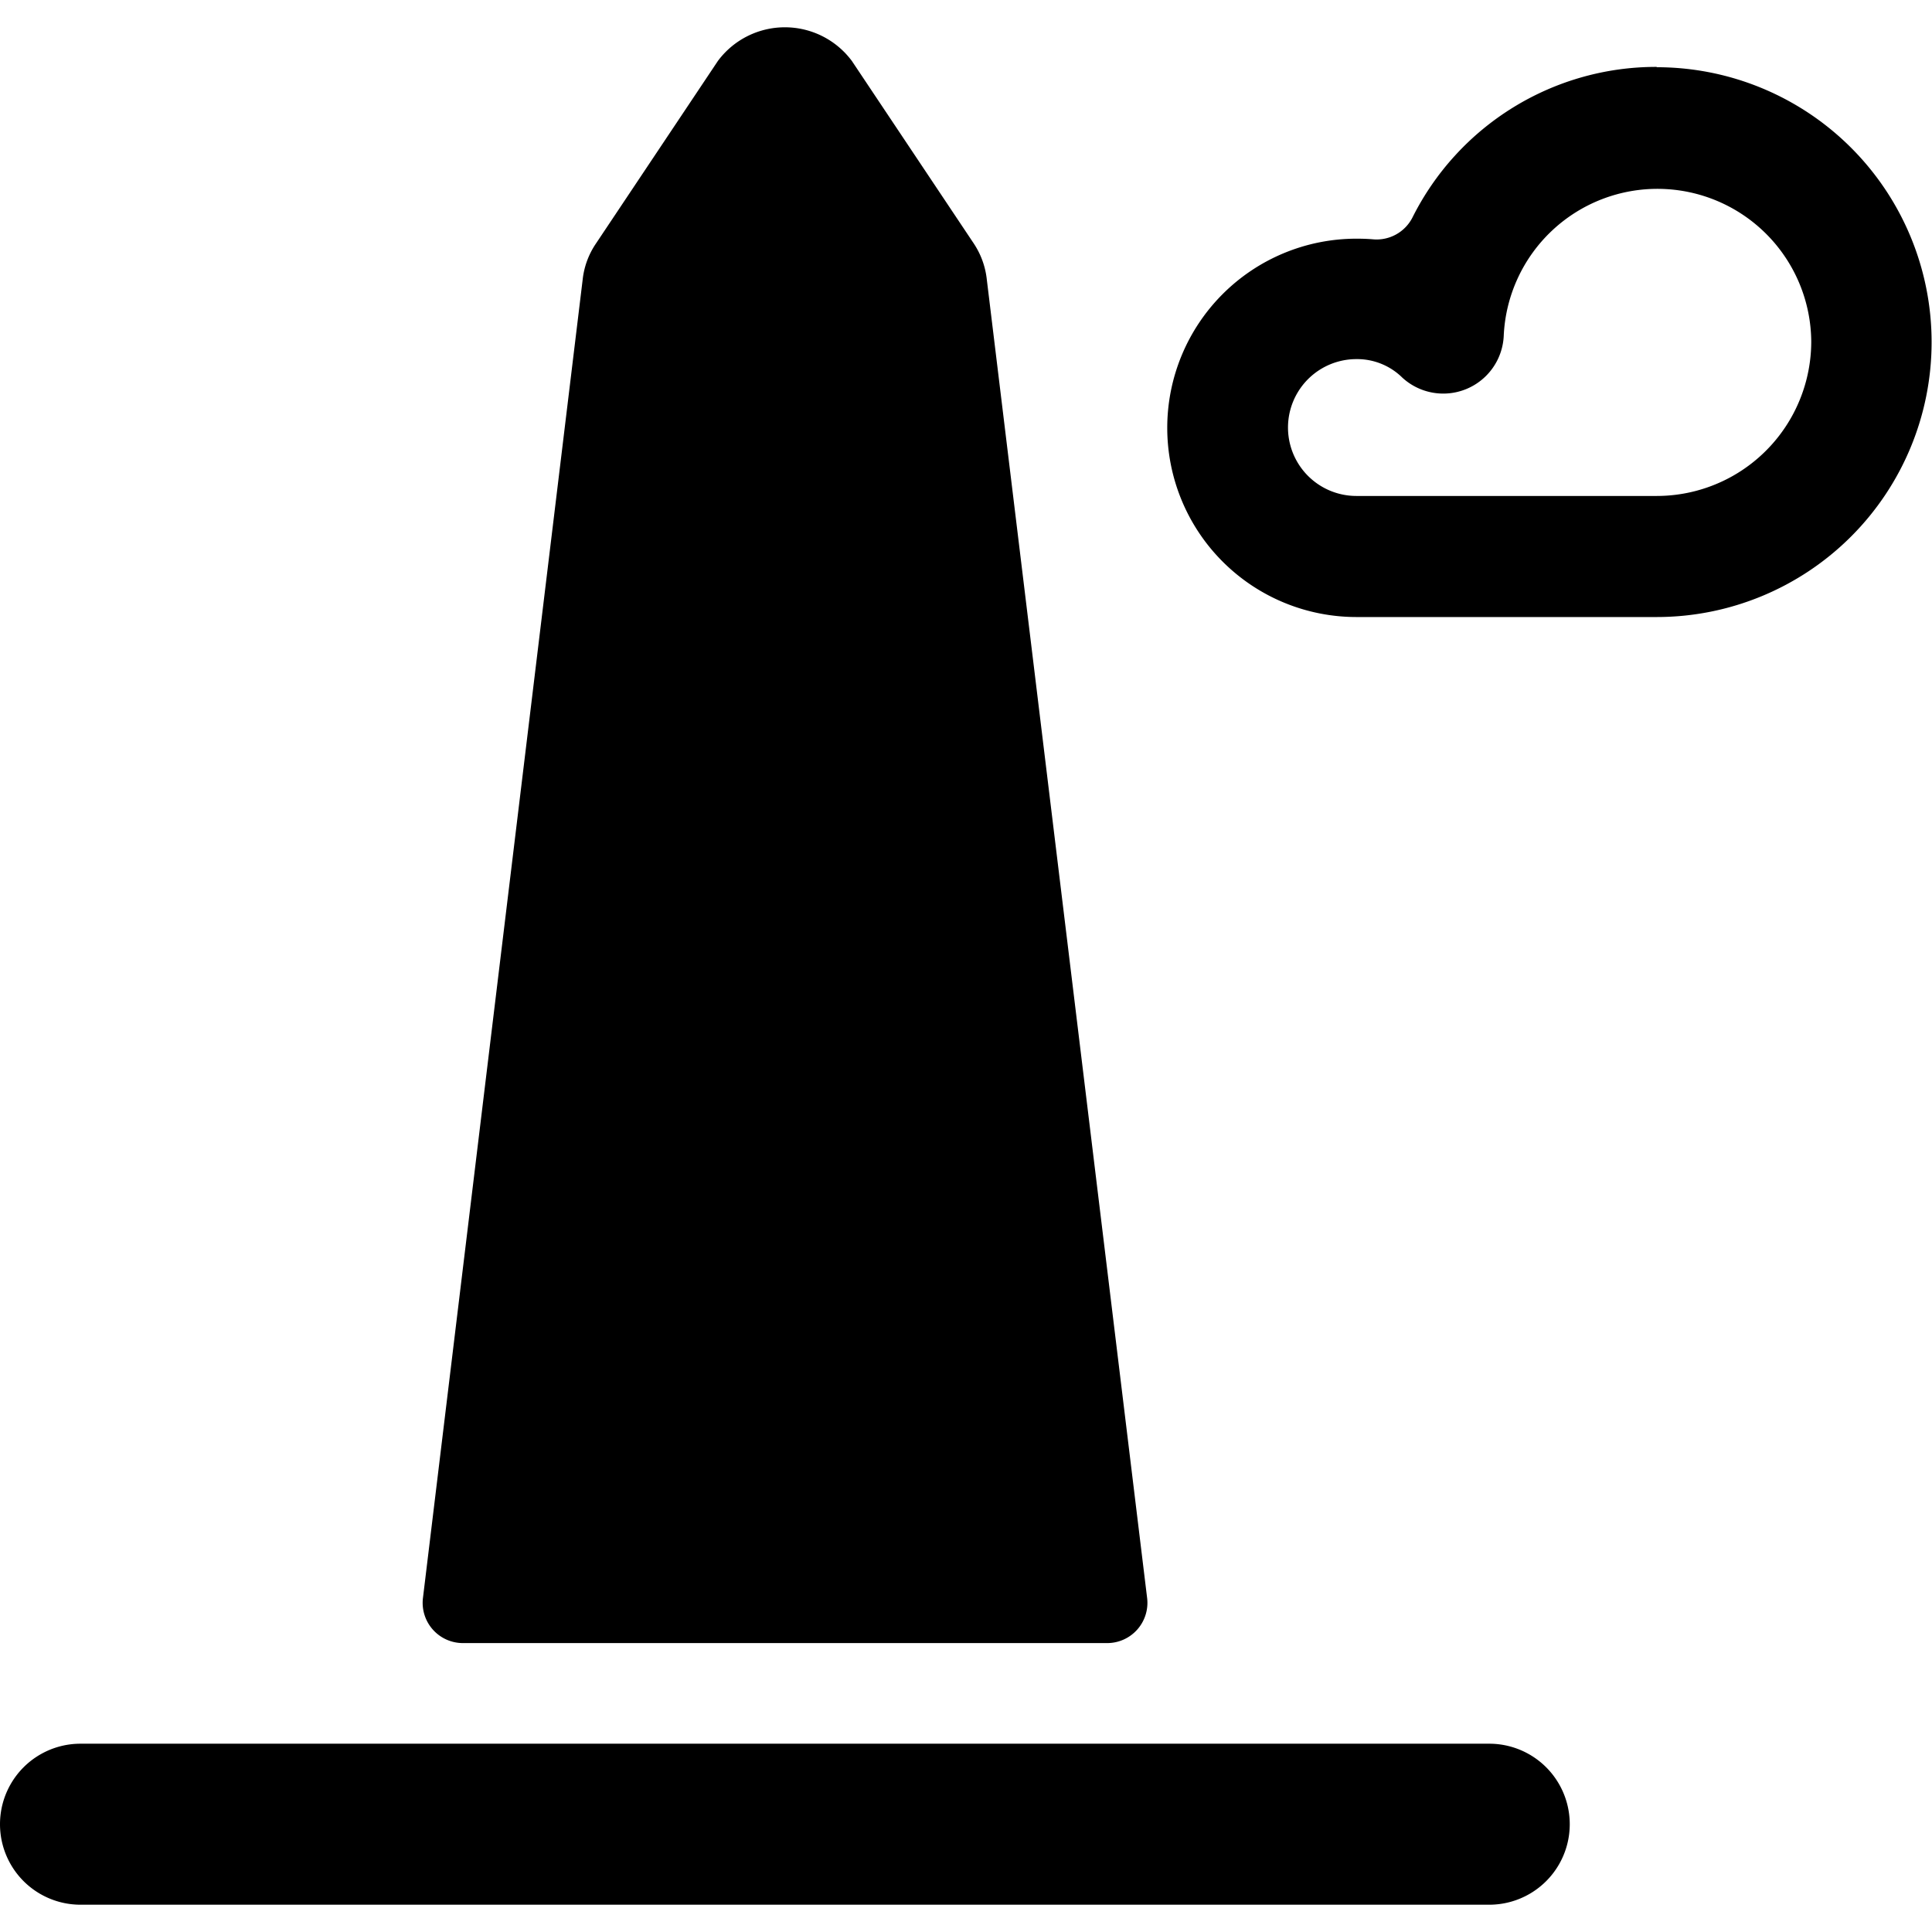 <svg xmlns="http://www.w3.org/2000/svg" viewBox="0 0 24 24"><title>landmark-tower</title><path d="M5.75,20.411h8a.5.5,0,0,0,.5-.56L12.259,3.477A1,1,0,0,0,12.1,3.03L10.582.757a1.037,1.037,0,0,0-1.664,0L7.4,3.03a.986.986,0,0,0-.162.444L5.254,19.851A.5.5,0,0,0,5.75,20.411Z"/><path d="M18.5,21.661H1a1,1,0,0,0,0,2H18.5a1,1,0,0,0,0-2Z"/><path d="M20.58.831A3.385,3.385,0,0,0,17.547,2.7a.5.5,0,0,1-.49.273c-.068-.006-.137-.008-.207-.008a2.35,2.35,0,0,0,0,4.7h3.73a3.415,3.415,0,1,0,0-6.83Zm0,5.33H16.85a.85.85,0,1,1,0-1.7.8.8,0,0,1,.57.23.752.752,0,0,0,1.26-.52,1.911,1.911,0,0,1,3.82.07A1.92,1.92,0,0,1,20.58,6.161Z"/></svg>